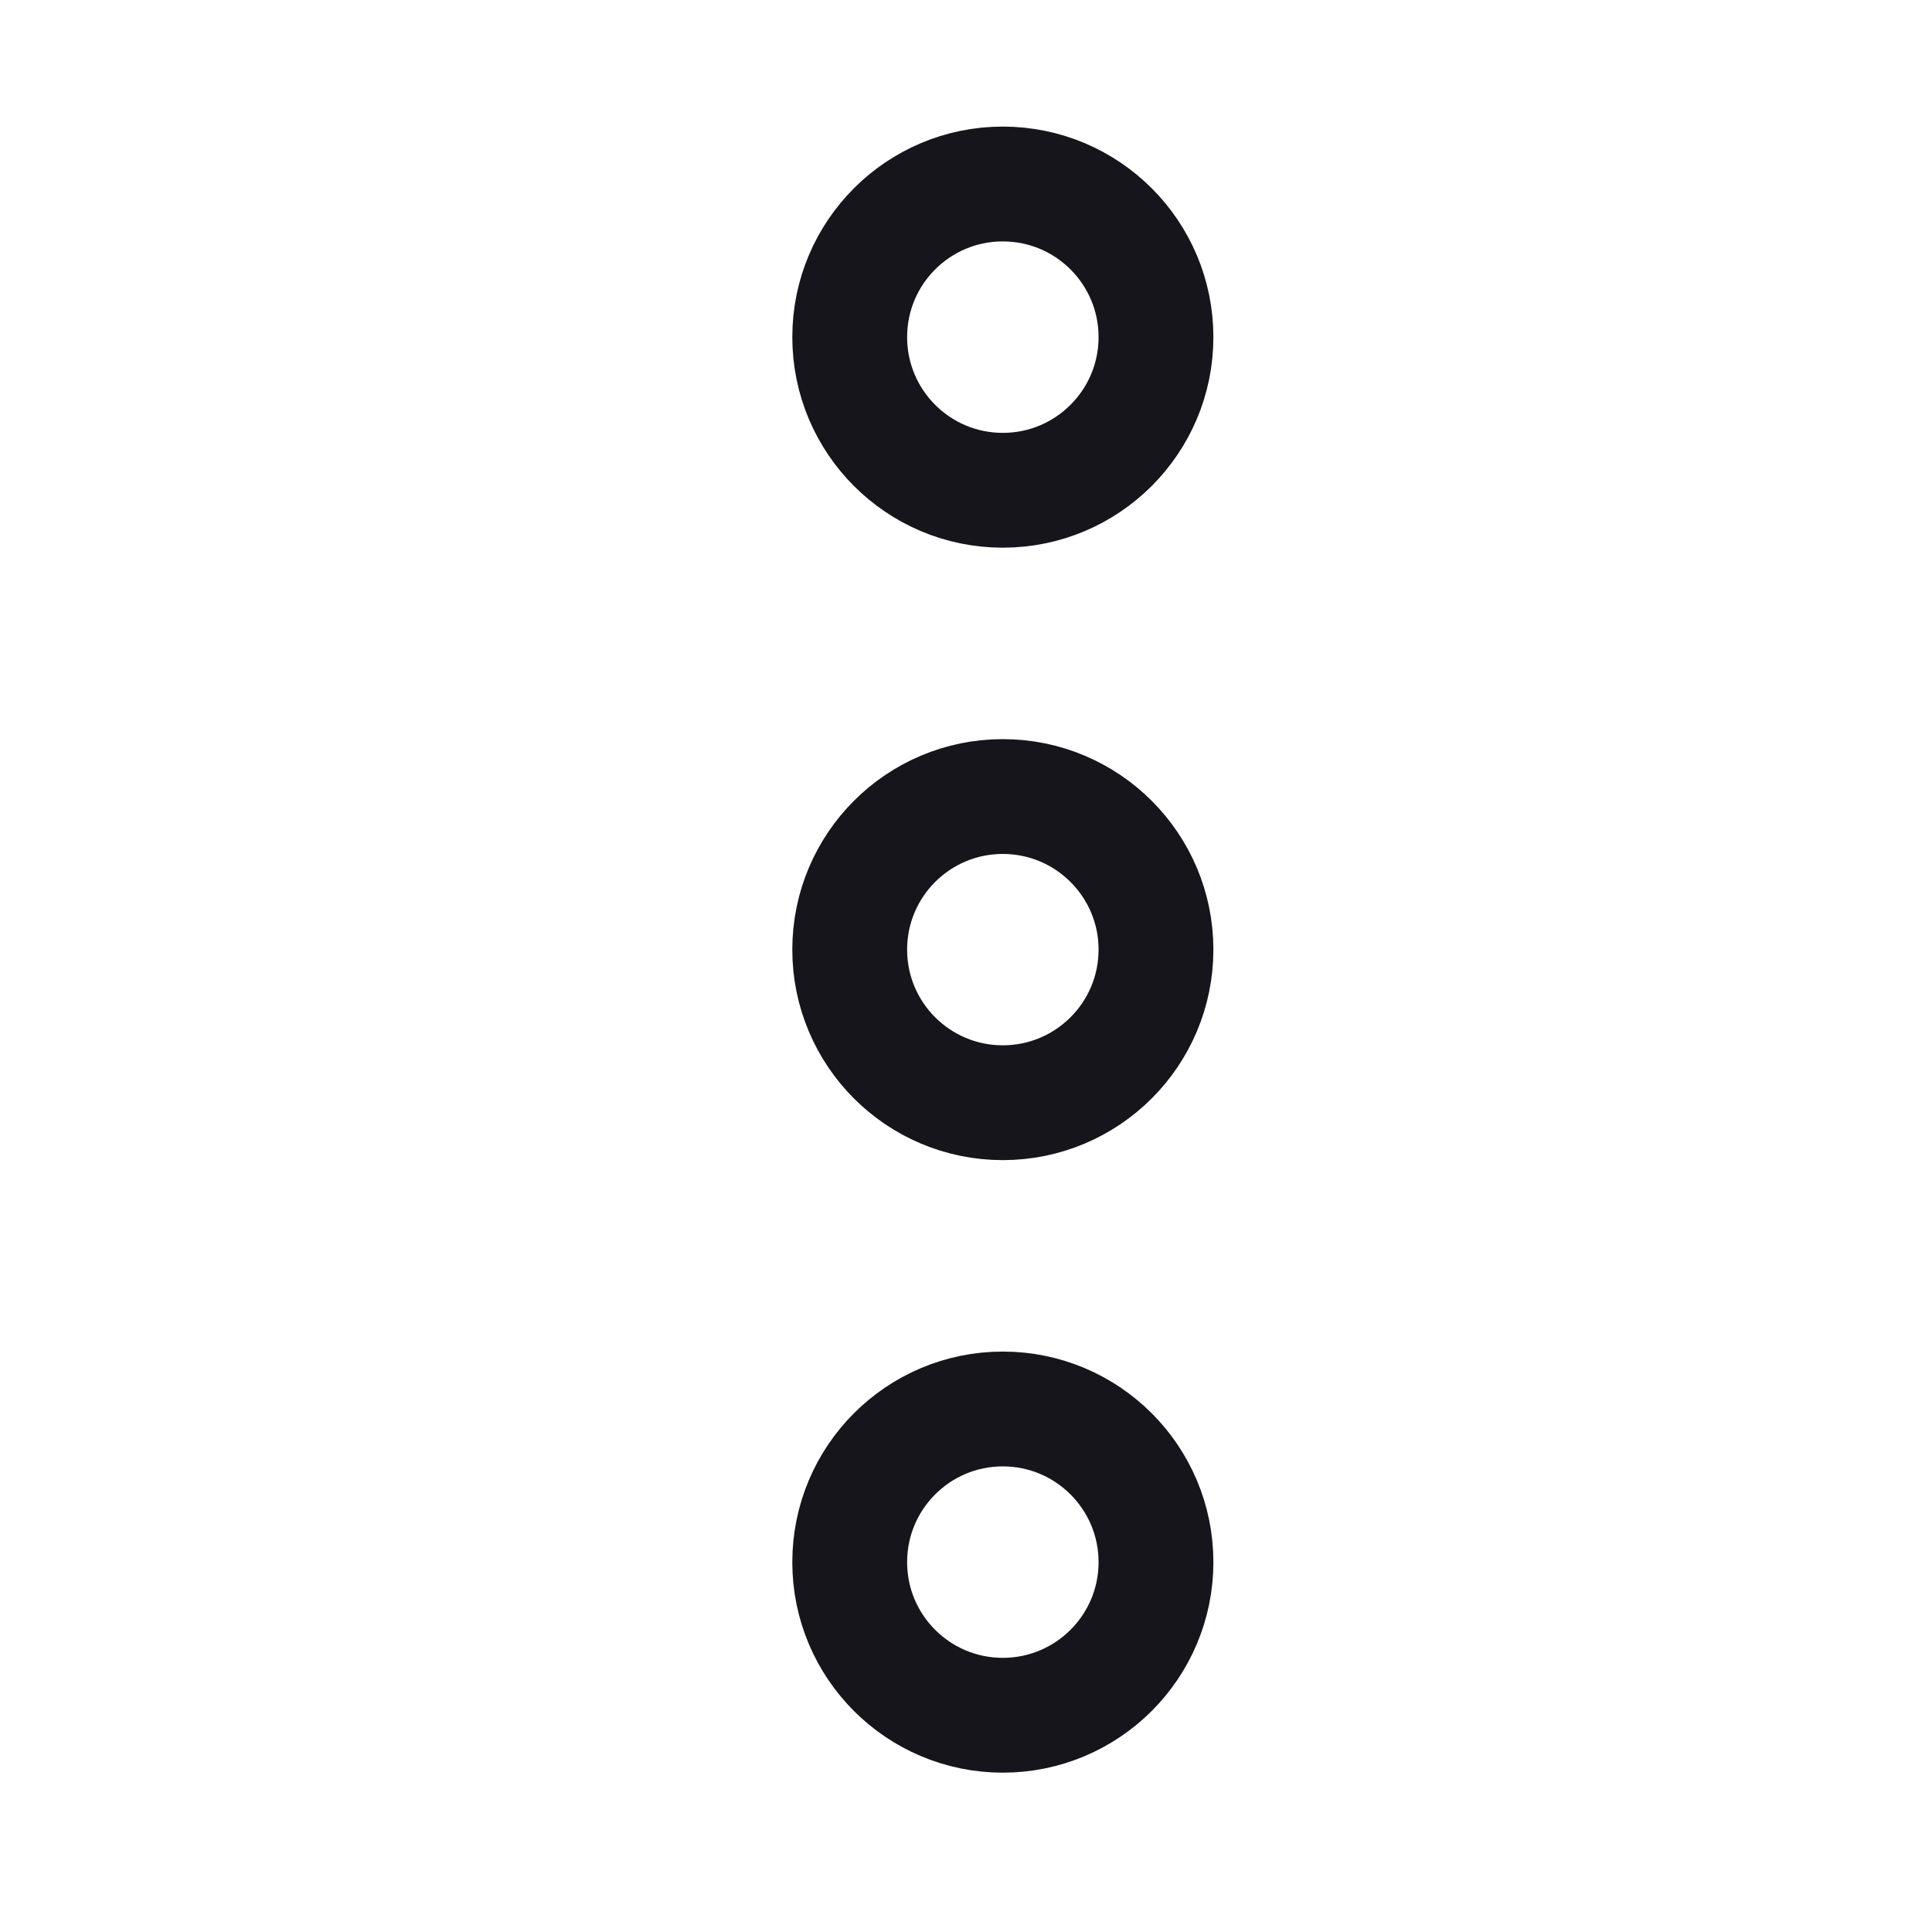 <svg width="21" height="21" viewBox="0 0 21 21" fill="none" xmlns="http://www.w3.org/2000/svg">
<path d="M12.565 10.322C12.565 11.241 11.819 11.986 10.9 11.986C9.981 11.986 9.236 11.241 9.236 10.322C9.236 9.403 9.981 8.658 10.9 8.658C11.819 8.658 12.565 9.403 12.565 10.322Z" stroke="#16151C" stroke-width="1.248"/>
<path d="M12.565 3.664C12.565 4.584 11.819 5.329 10.9 5.329C9.981 5.329 9.236 4.584 9.236 3.664C9.236 2.745 9.981 2 10.9 2C11.819 2 12.565 2.745 12.565 3.664Z" stroke="#16151C" stroke-width="1.248"/>
<path d="M12.565 16.98C12.565 17.899 11.819 18.644 10.9 18.644C9.981 18.644 9.236 17.899 9.236 16.98C9.236 16.06 9.981 15.315 10.9 15.315C11.819 15.315 12.565 16.06 12.565 16.98Z" stroke="#16151C" stroke-width="1.248"/>
</svg>
